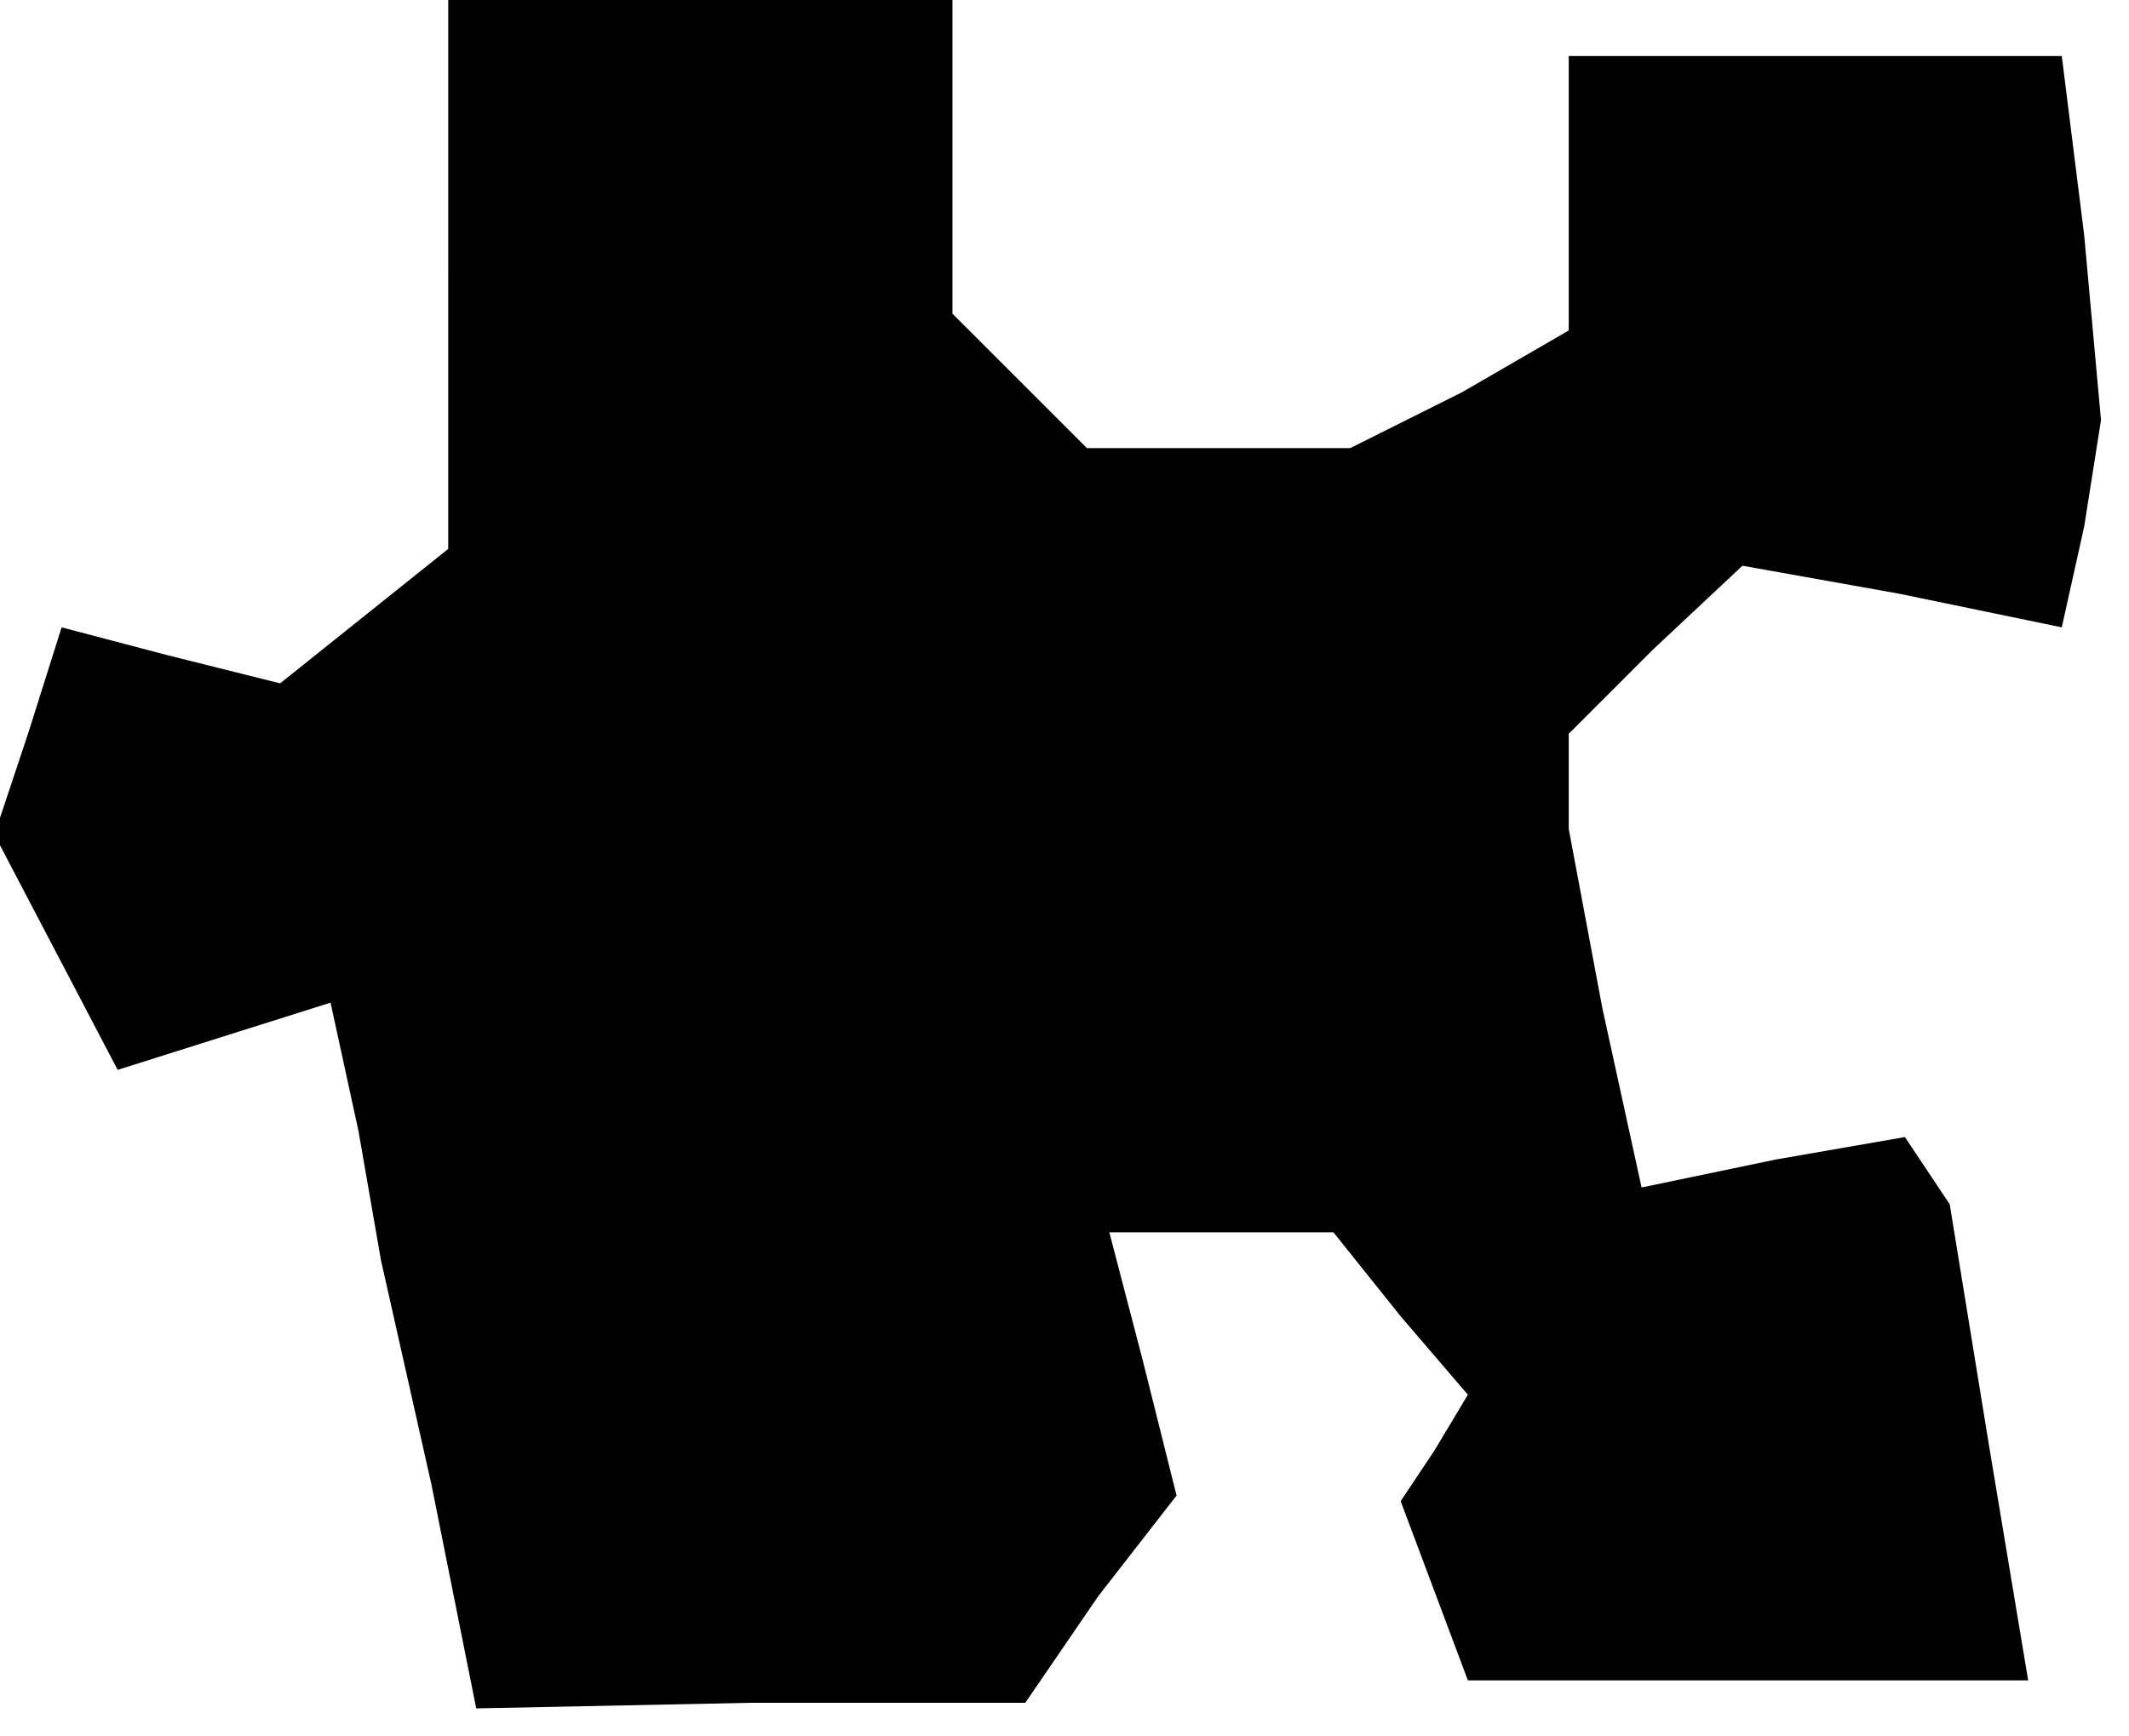 <?xml version="1.0" standalone="no"?>
<!DOCTYPE svg PUBLIC "-//W3C//DTD SVG 20010904//EN"
 "http://www.w3.org/TR/2001/REC-SVG-20010904/DTD/svg10.dtd">
<svg version="1.0" xmlns="http://www.w3.org/2000/svg"
 width="38pt" height="31pt" viewBox="0 0 38 31"
 preserveAspectRatio="xMidYMid meet">
<g transform="translate(0,31) scale(0.1,-0.1)"
fill="#000000" stroke="none">
<path d="M80 261 l0 -49 -15 -12 -15 -12 -20 5 -19 5 -6 -19 -6 -18 11 -21 11
-21 19 6 19 6 5 -23 4 -23 9 -40 8 -40 49 1 49 0 13 19 14 18 -6 24 -6 23 20
0 20 0 12 -15 12 -14 -6 -10 -6 -9 6 -16 6 -16 50 0 50 0 -7 42 -7 43 -4 6 -4
6 -23 -4 -24 -5 -7 32 -6 32 0 9 0 8 15 15 16 15 28 -5 29 -6 4 18 3 19 -3 33
-4 32 -44 0 -44 0 0 -25 0 -24 -19 -11 -20 -10 -23 0 -24 0 -12 12 -12 12 0
28 0 28 -45 0 -45 0 0 -49z"/>
</g>
</svg>
